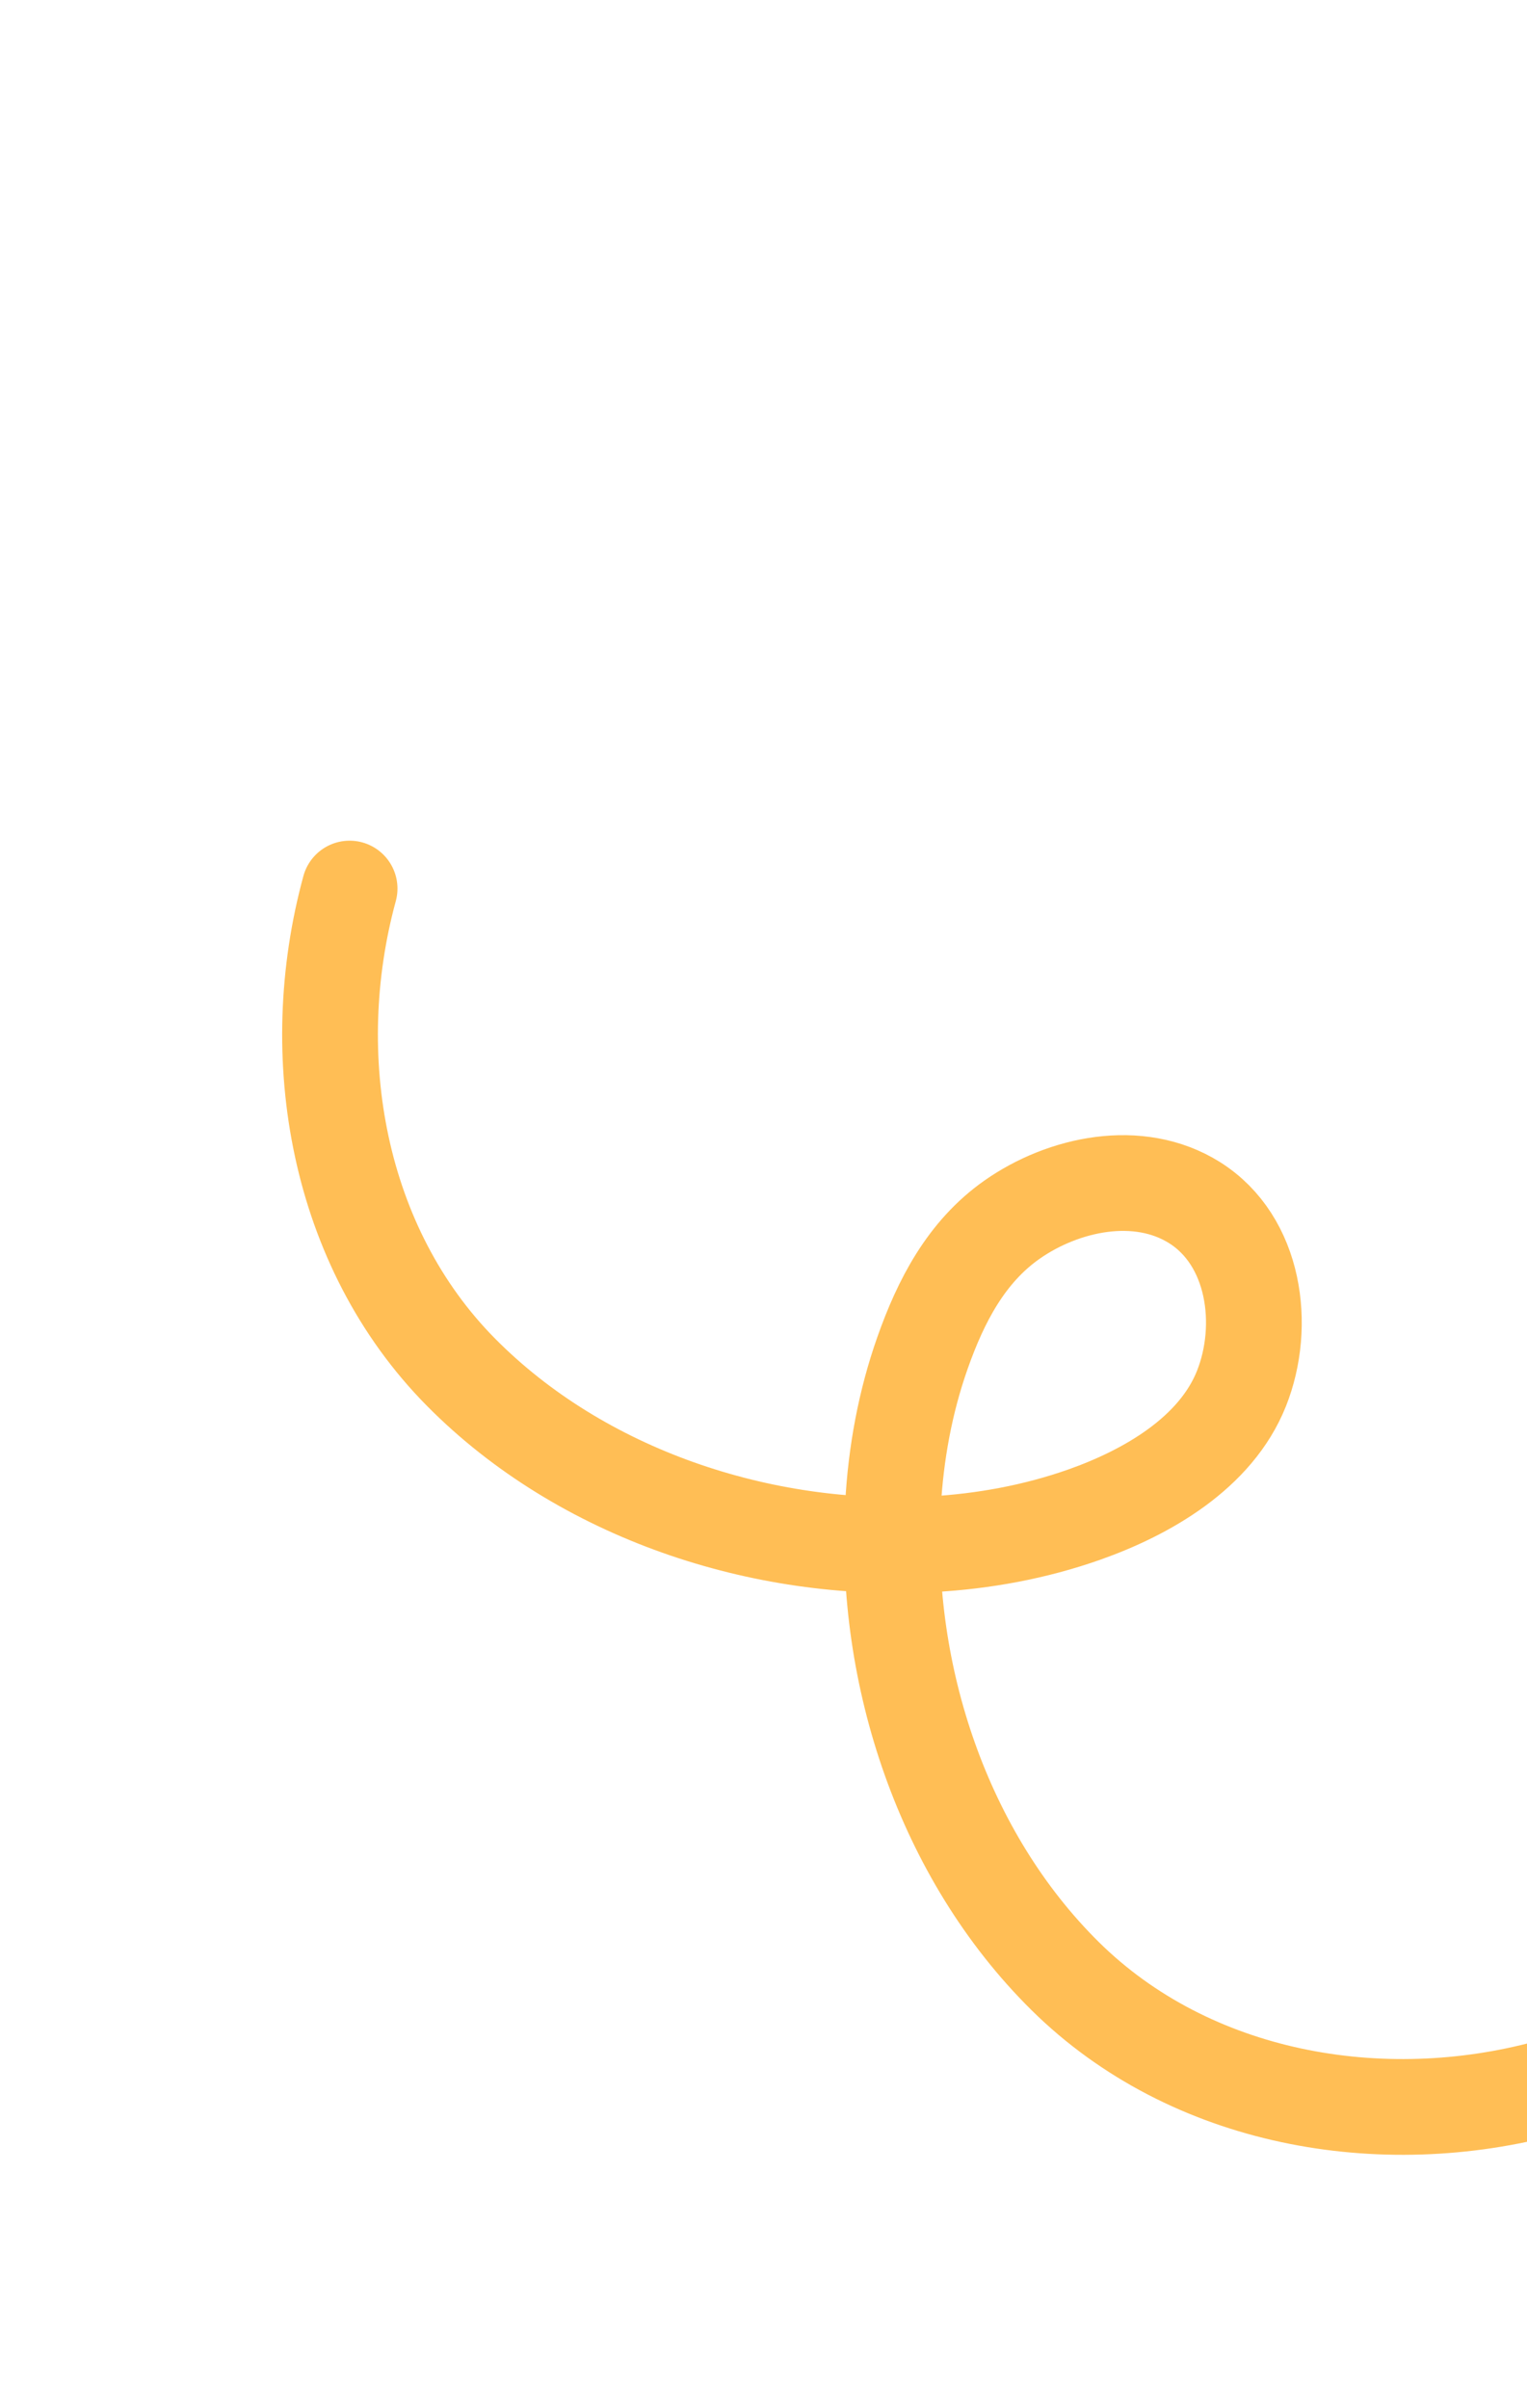 <svg width="319" height="503" viewBox="0 0 319 503" fill="none" xmlns="http://www.w3.org/2000/svg">
<g clip-path="url(#clip0_25_544)">
<path d="M73.033 185.608C63.479 220.638 70.448 260.519 96.326 286.661C121.525 312.114 159.213 324.515 194.631 322.574C205.478 321.972 216.279 319.994 226.534 316.374C239.588 311.757 253.988 303.527 259.358 290.03C264.565 276.919 262.21 259.16 249.533 251.204C237.843 243.873 222.153 247.245 211.433 254.762C201.837 261.493 196.531 271.794 192.728 282.575C189.108 292.83 187.135 303.626 186.55 314.475C184.619 349.886 197.047 387.586 222.502 412.764C248.655 438.622 288.542 445.585 323.562 436.011C392.492 417.159 431.108 345.856 438.523 279C442.26 245.249 439.096 210.939 431.078 177.831" stroke="#FFBE55" stroke-width="20" stroke-miterlimit="10" stroke-linecap="round"/>
</g>
<defs>
<clipPath id="clip0_25_544">
<rect width="393.189" height="329.354" fill="white" transform="translate(308.499 502.188) rotate(-141.684)"/>
</clipPath>
</defs>
</svg>
